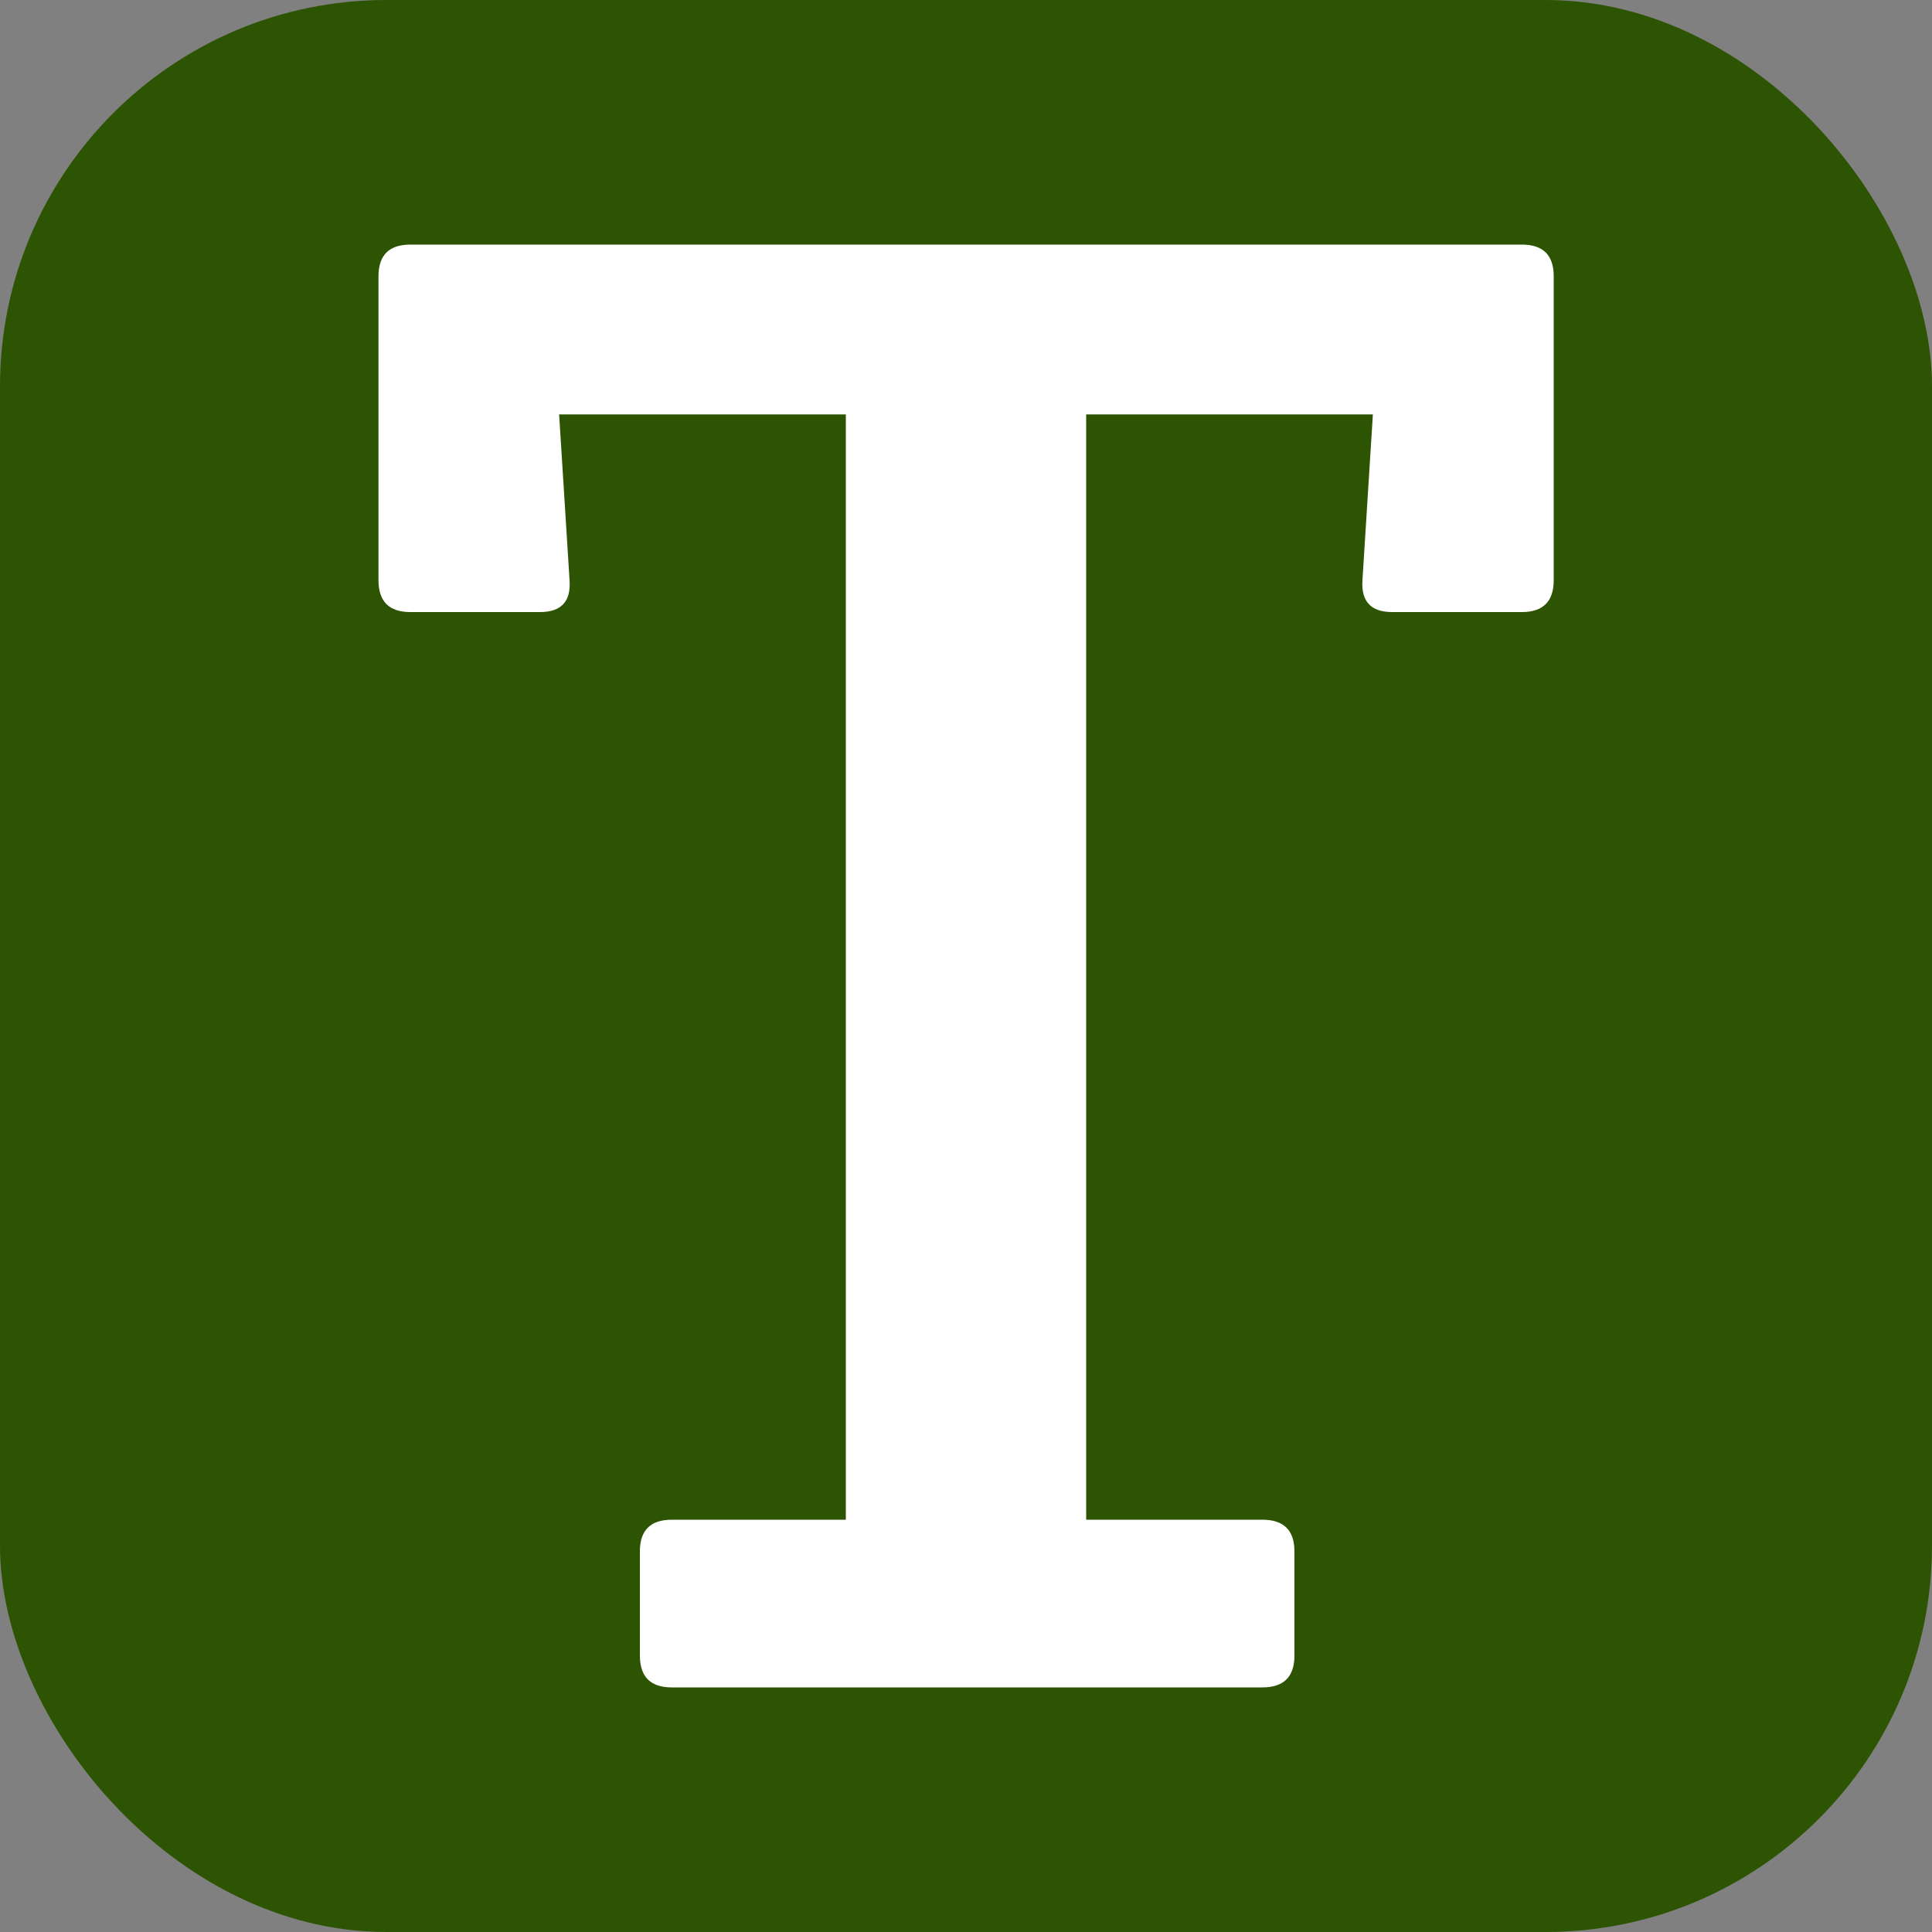 <svg xmlns="http://www.w3.org/2000/svg" width="256" height="256" viewBox="0 0 100 100">
    <rect x="0" y="0" width="100" height="100" fill="#808080" stroke="none"/>
    <rect width="100" height="100" rx="20" fill="#2d5402"></rect>
    <path
        d="M65.34 87.34L65.34 87.34L34.77 87.34Q33.12 87.34 33.12 85.69L33.12 85.69L33.12 80.30Q33.12 78.66 34.77 78.66L34.77 78.66L43.78 78.66L43.78 21.45L28.94 21.45L29.48 30.03Q29.60 31.68 27.95 31.68L27.95 31.68L21.24 31.68Q19.59 31.68 19.59 30.03L19.59 30.03L19.59 14.30Q19.59 12.66 21.24 12.66L21.24 12.66L78.77 12.66Q80.42 12.66 80.42 14.30L80.42 14.30L80.42 30.03Q80.42 31.68 78.77 31.68L78.77 31.68L72.06 31.68Q70.41 31.68 70.52 30.03L70.52 30.03L71.06 21.45L56.22 21.45L56.22 78.66L65.34 78.66Q67.00 78.66 67.00 80.30L67.00 80.30L67.00 85.69Q67.00 87.34 65.34 87.34Z"
        fill="#fff"></path>
</svg>